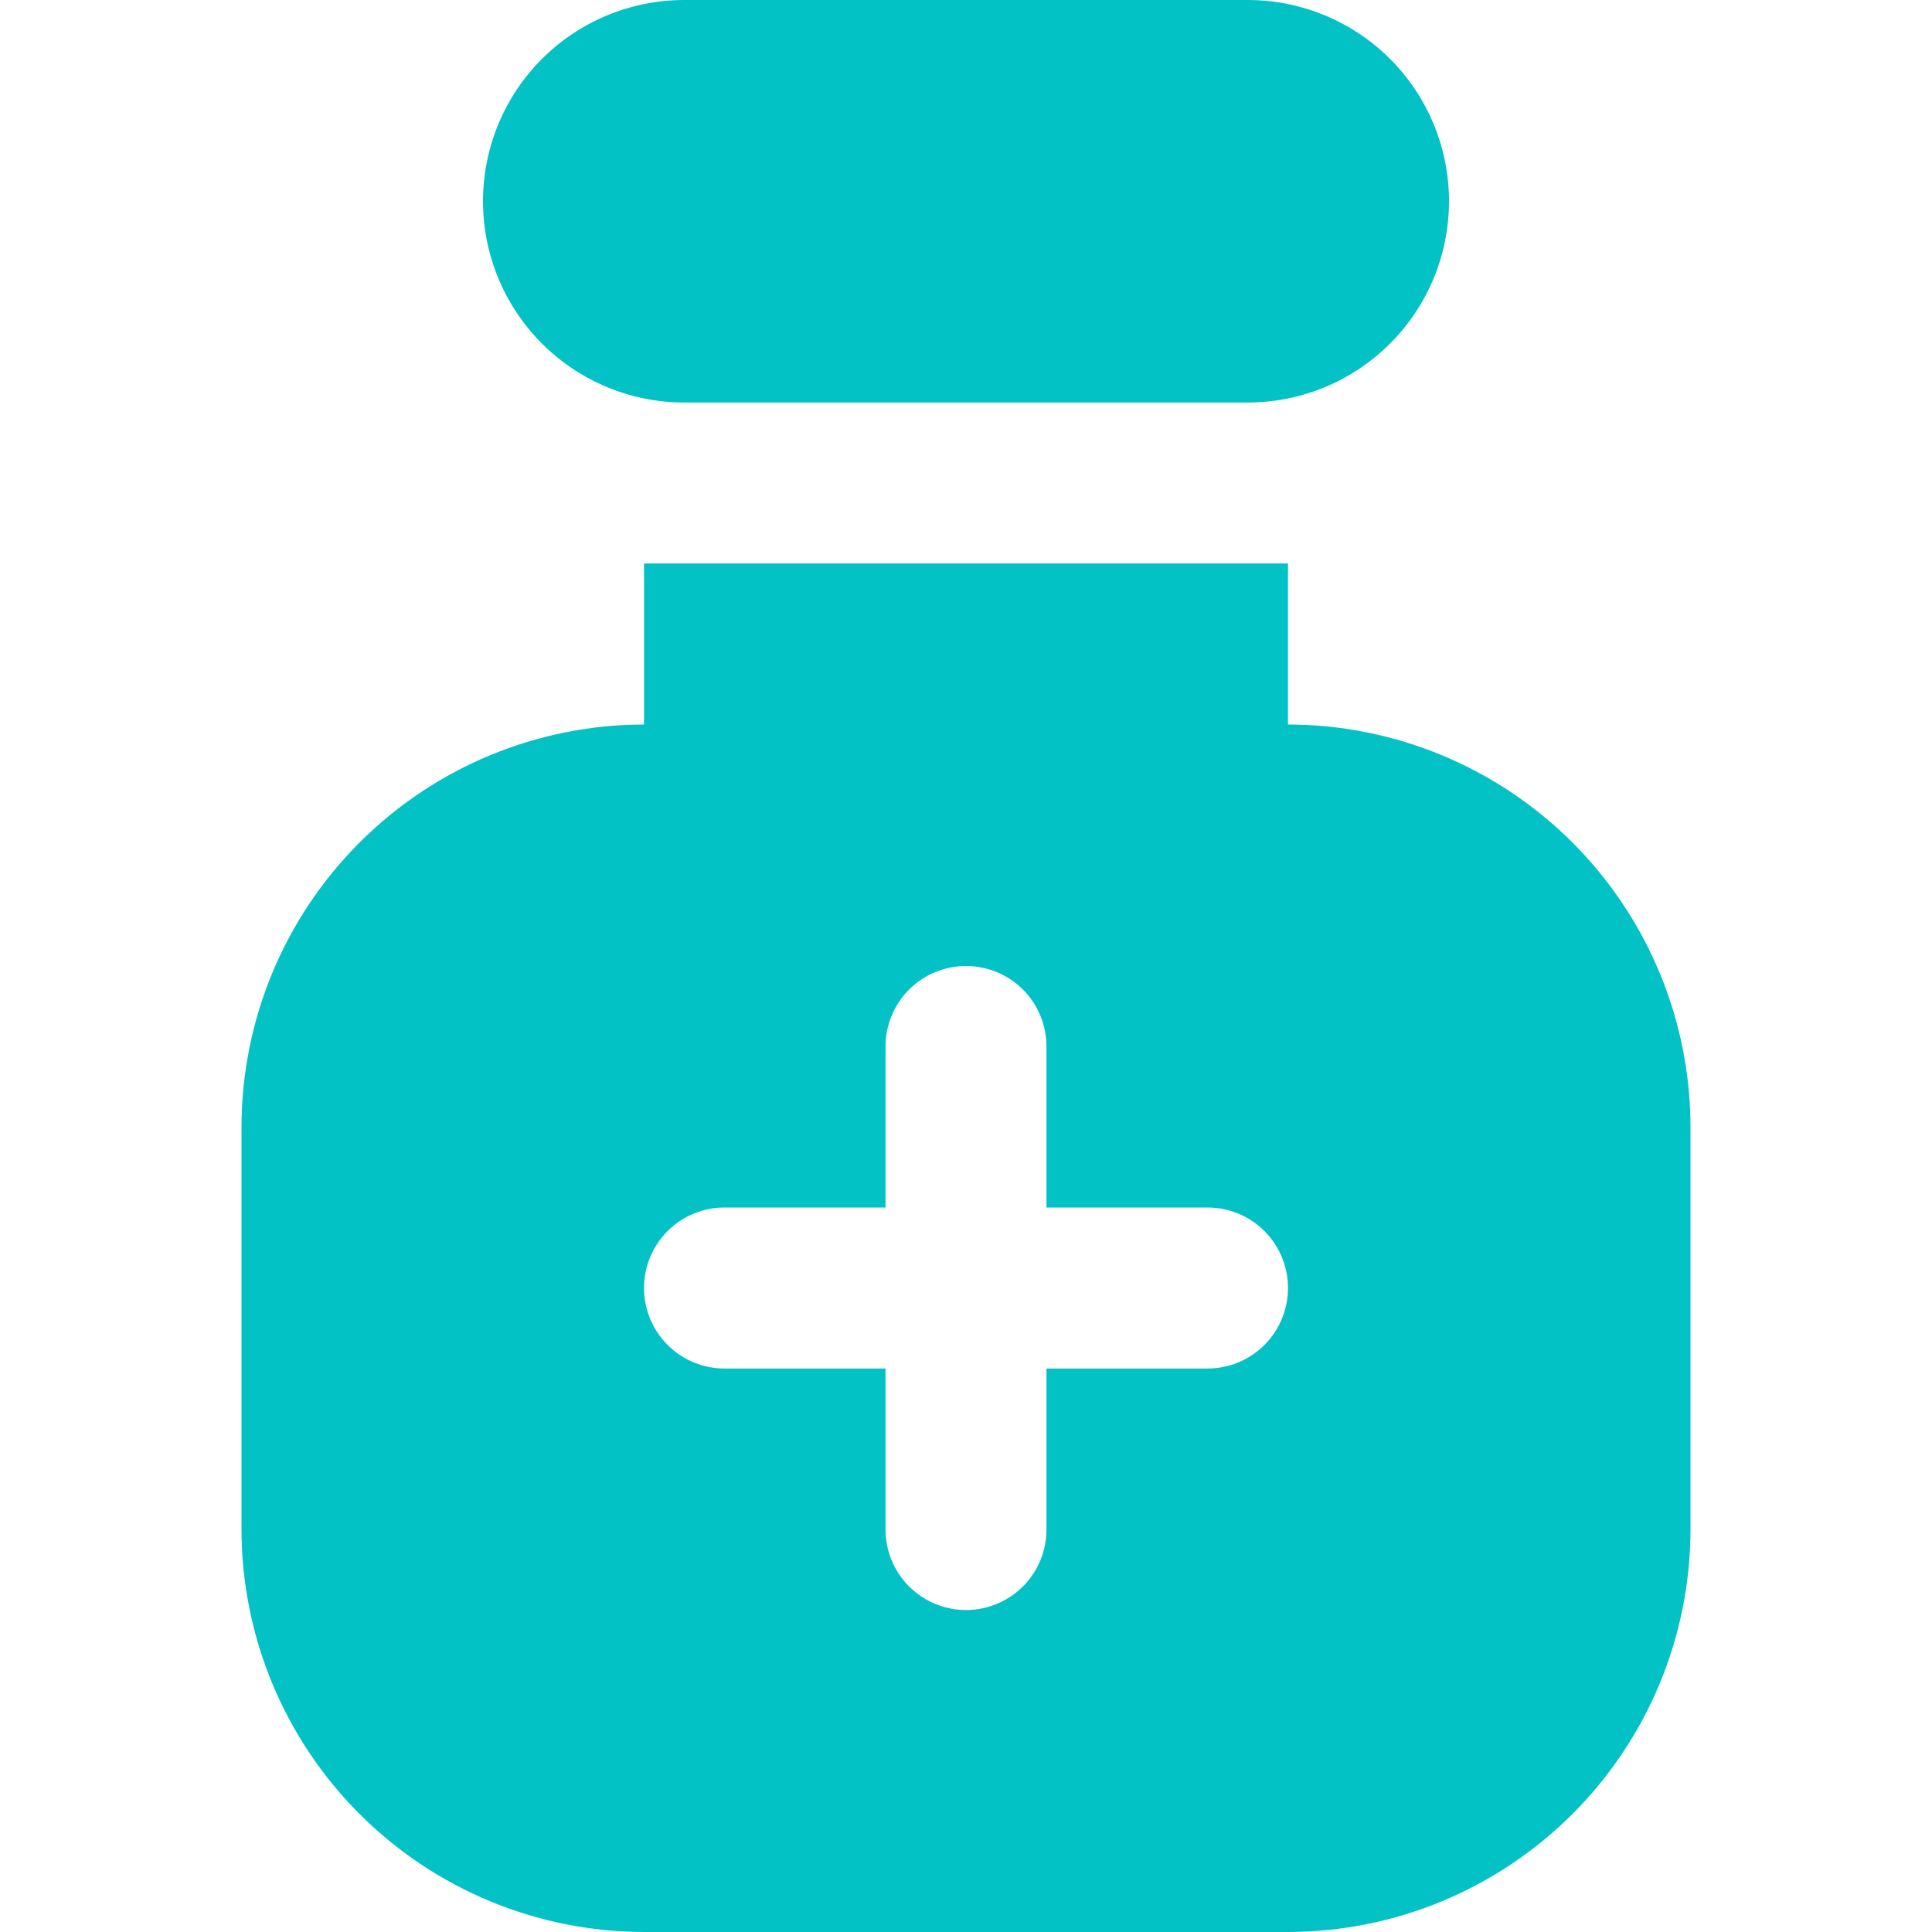 <svg width="32" height="32" viewBox="0 0 32 32" fill="none" xmlns="http://www.w3.org/2000/svg">
<path d="M21.333 12V9.333H10.667V12C8.899 12.002 7.205 12.705 5.955 13.955C4.705 15.205 4.002 16.899 4 18.667V25.333C4.002 27.101 4.705 28.795 5.955 30.045C7.205 31.295 8.899 31.998 10.667 32H21.333C23.101 31.998 24.795 31.295 26.045 30.045C27.295 28.795 27.998 27.101 28 25.333V18.667C27.998 16.899 27.295 15.205 26.045 13.955C24.795 12.705 23.101 12.002 21.333 12ZM20 22.667H17.333V25.333C17.333 25.687 17.193 26.026 16.943 26.276C16.693 26.526 16.354 26.667 16 26.667C15.646 26.667 15.307 26.526 15.057 26.276C14.807 26.026 14.667 25.687 14.667 25.333V22.667H12C11.646 22.667 11.307 22.526 11.057 22.276C10.807 22.026 10.667 21.687 10.667 21.333C10.667 20.98 10.807 20.641 11.057 20.39C11.307 20.14 11.646 20 12 20H14.667V17.333C14.667 16.98 14.807 16.641 15.057 16.39C15.307 16.14 15.646 16 16 16C16.354 16 16.693 16.14 16.943 16.39C17.193 16.641 17.333 16.98 17.333 17.333V20H20C20.354 20 20.693 20.14 20.943 20.39C21.193 20.641 21.333 20.98 21.333 21.333C21.333 21.687 21.193 22.026 20.943 22.276C20.693 22.526 20.354 22.667 20 22.667ZM20.667 6.667H11.333C10.449 6.667 9.601 6.315 8.976 5.69C8.351 5.065 8 4.217 8 3.333C8 2.449 8.351 1.601 8.976 0.976C9.601 0.351 10.449 0 11.333 0L20.667 0C21.551 0 22.399 0.351 23.024 0.976C23.649 1.601 24 2.449 24 3.333C24 4.217 23.649 5.065 23.024 5.69C22.399 6.315 21.551 6.667 20.667 6.667Z" fill="#02C2C6"/>
</svg>
